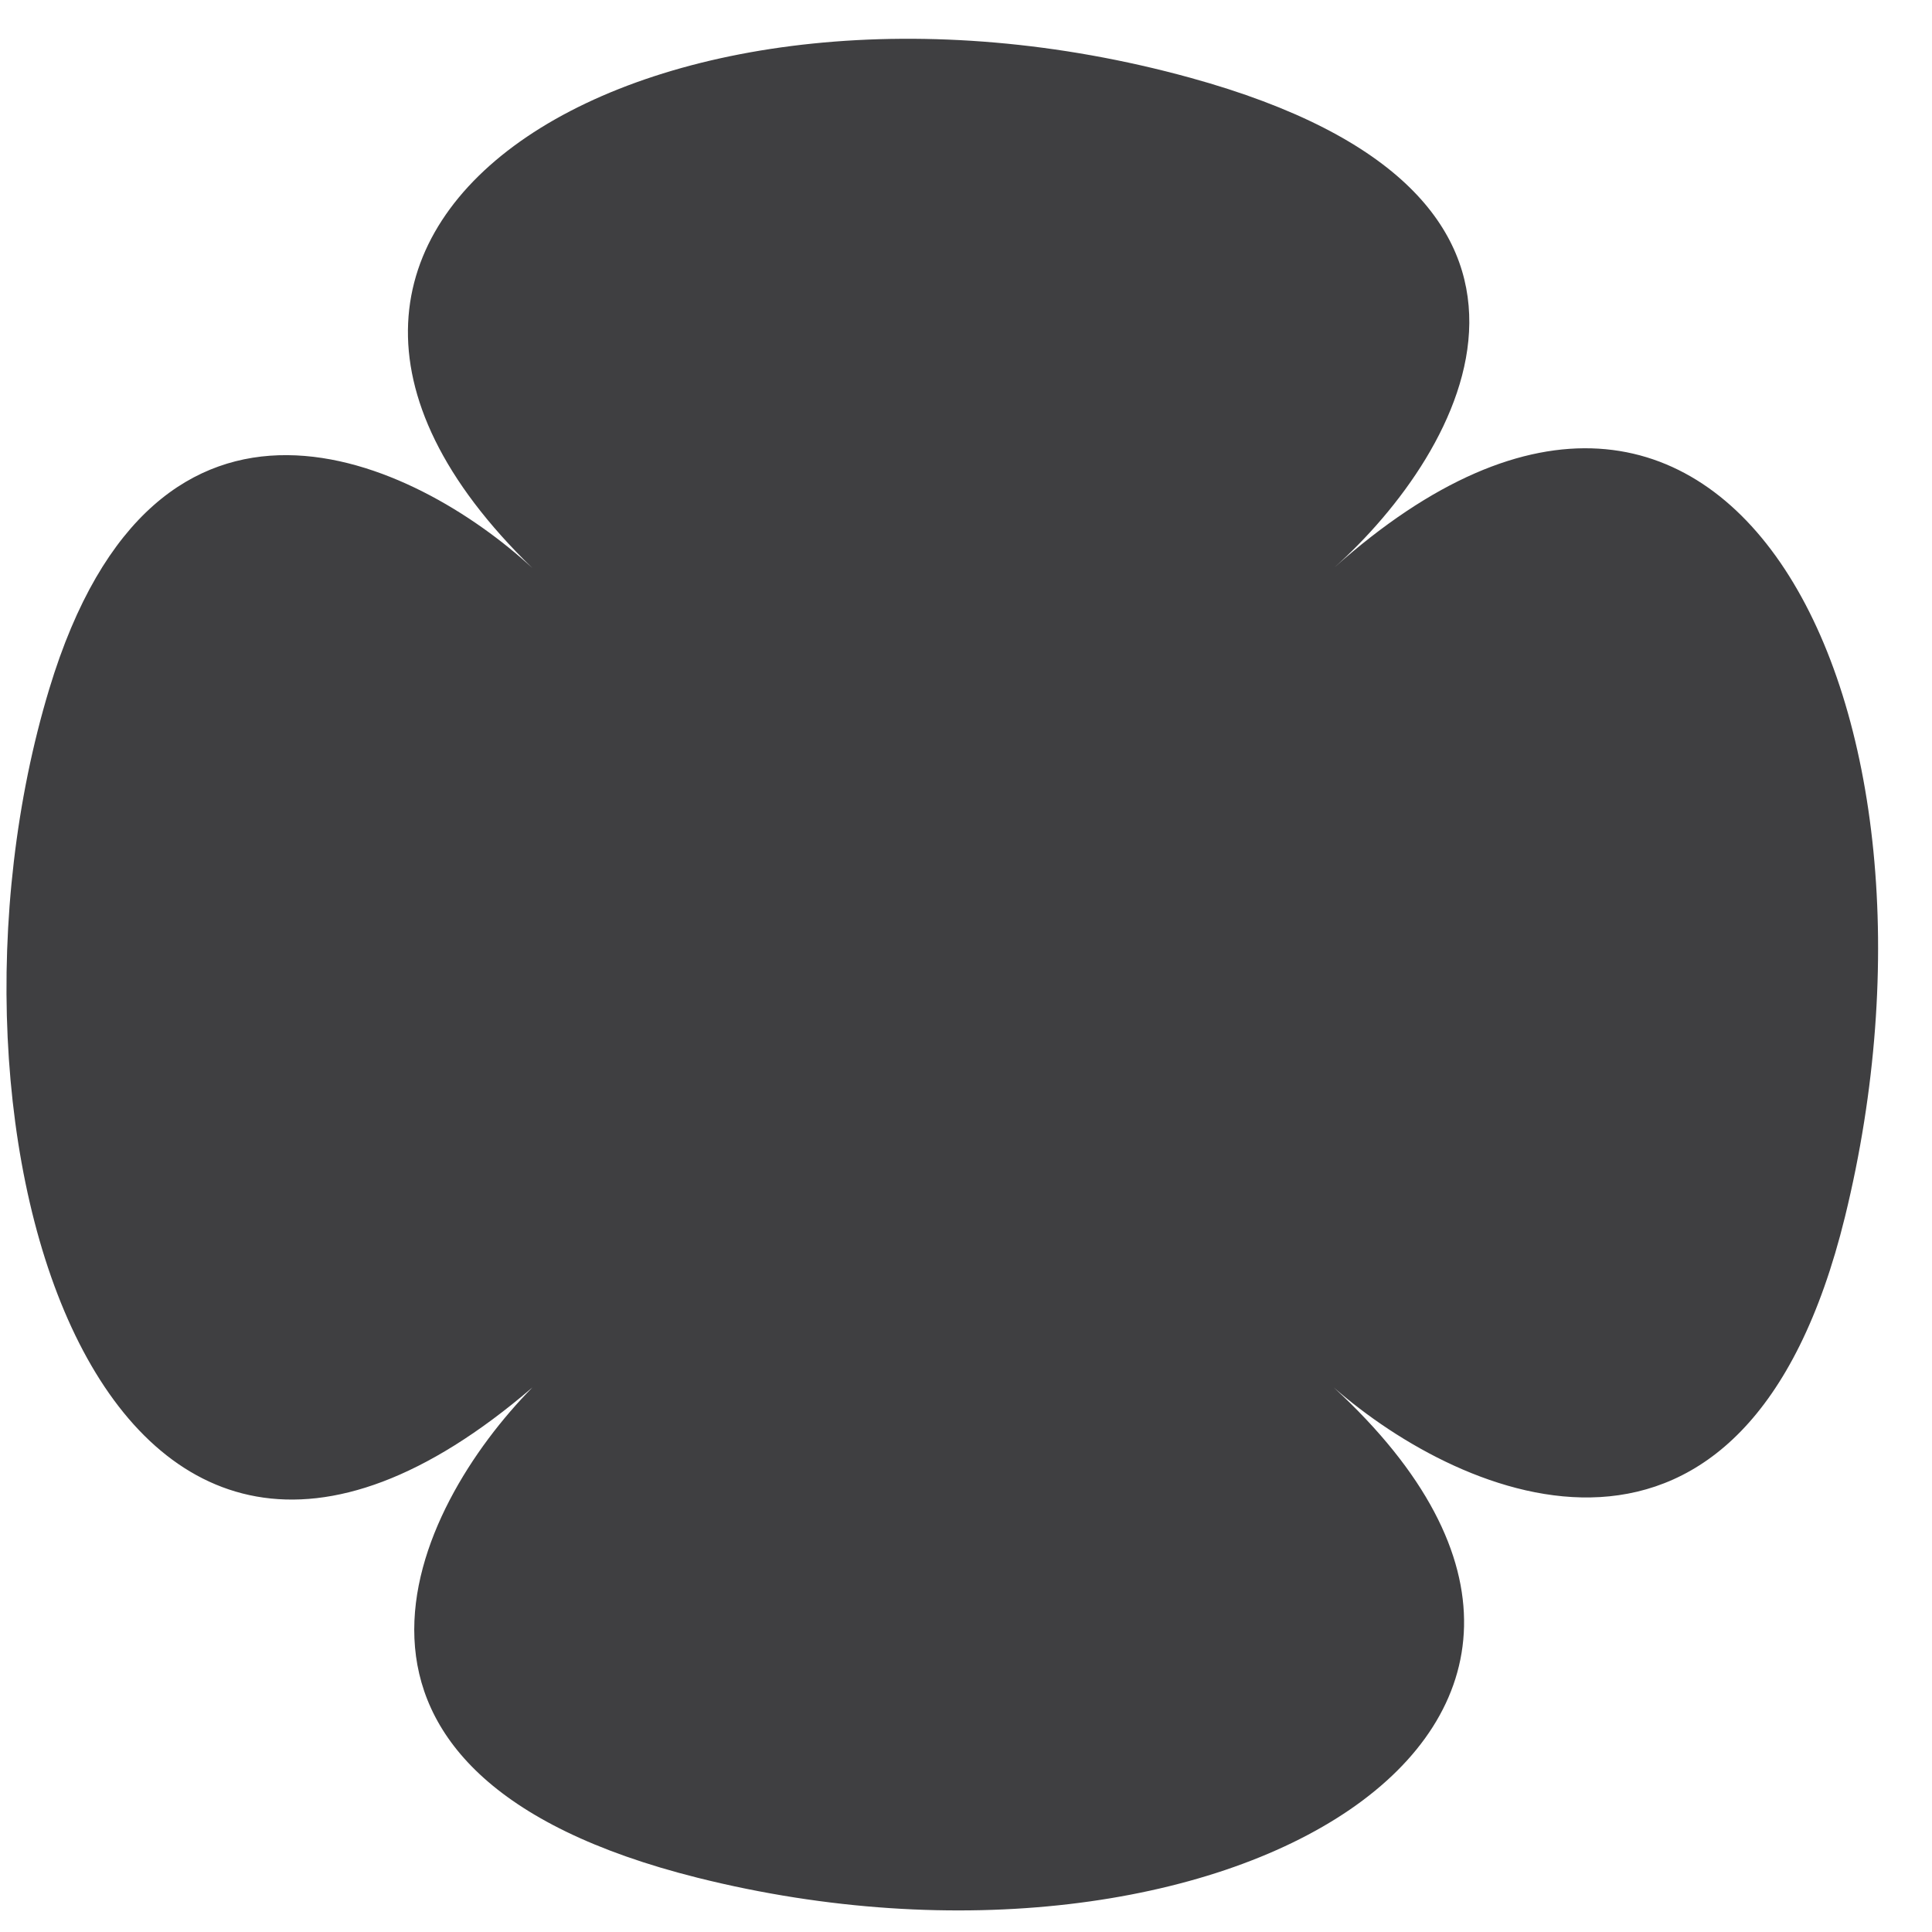 <svg width="32" height="32" viewBox="0 0 32 32" fill="none" xmlns="http://www.w3.org/2000/svg">
<path d="M0.815 11.414C2.591 5.534 6.891 7.628 8.819 9.41C2.829 3.601 10.936 -1.128 19.715 1.288C26.725 3.218 24.233 7.493 22.101 9.4C28.653 3.559 32.623 11.728 30.559 20.153C28.906 26.897 24.224 24.848 22.09 22.98C28.235 28.634 20.179 33.26 11.556 31.102C4.657 29.374 6.856 24.968 8.819 22.98C1.693 29.097 -1.406 18.765 0.815 11.414Z" fill="#3F3F41"/>
</svg>
